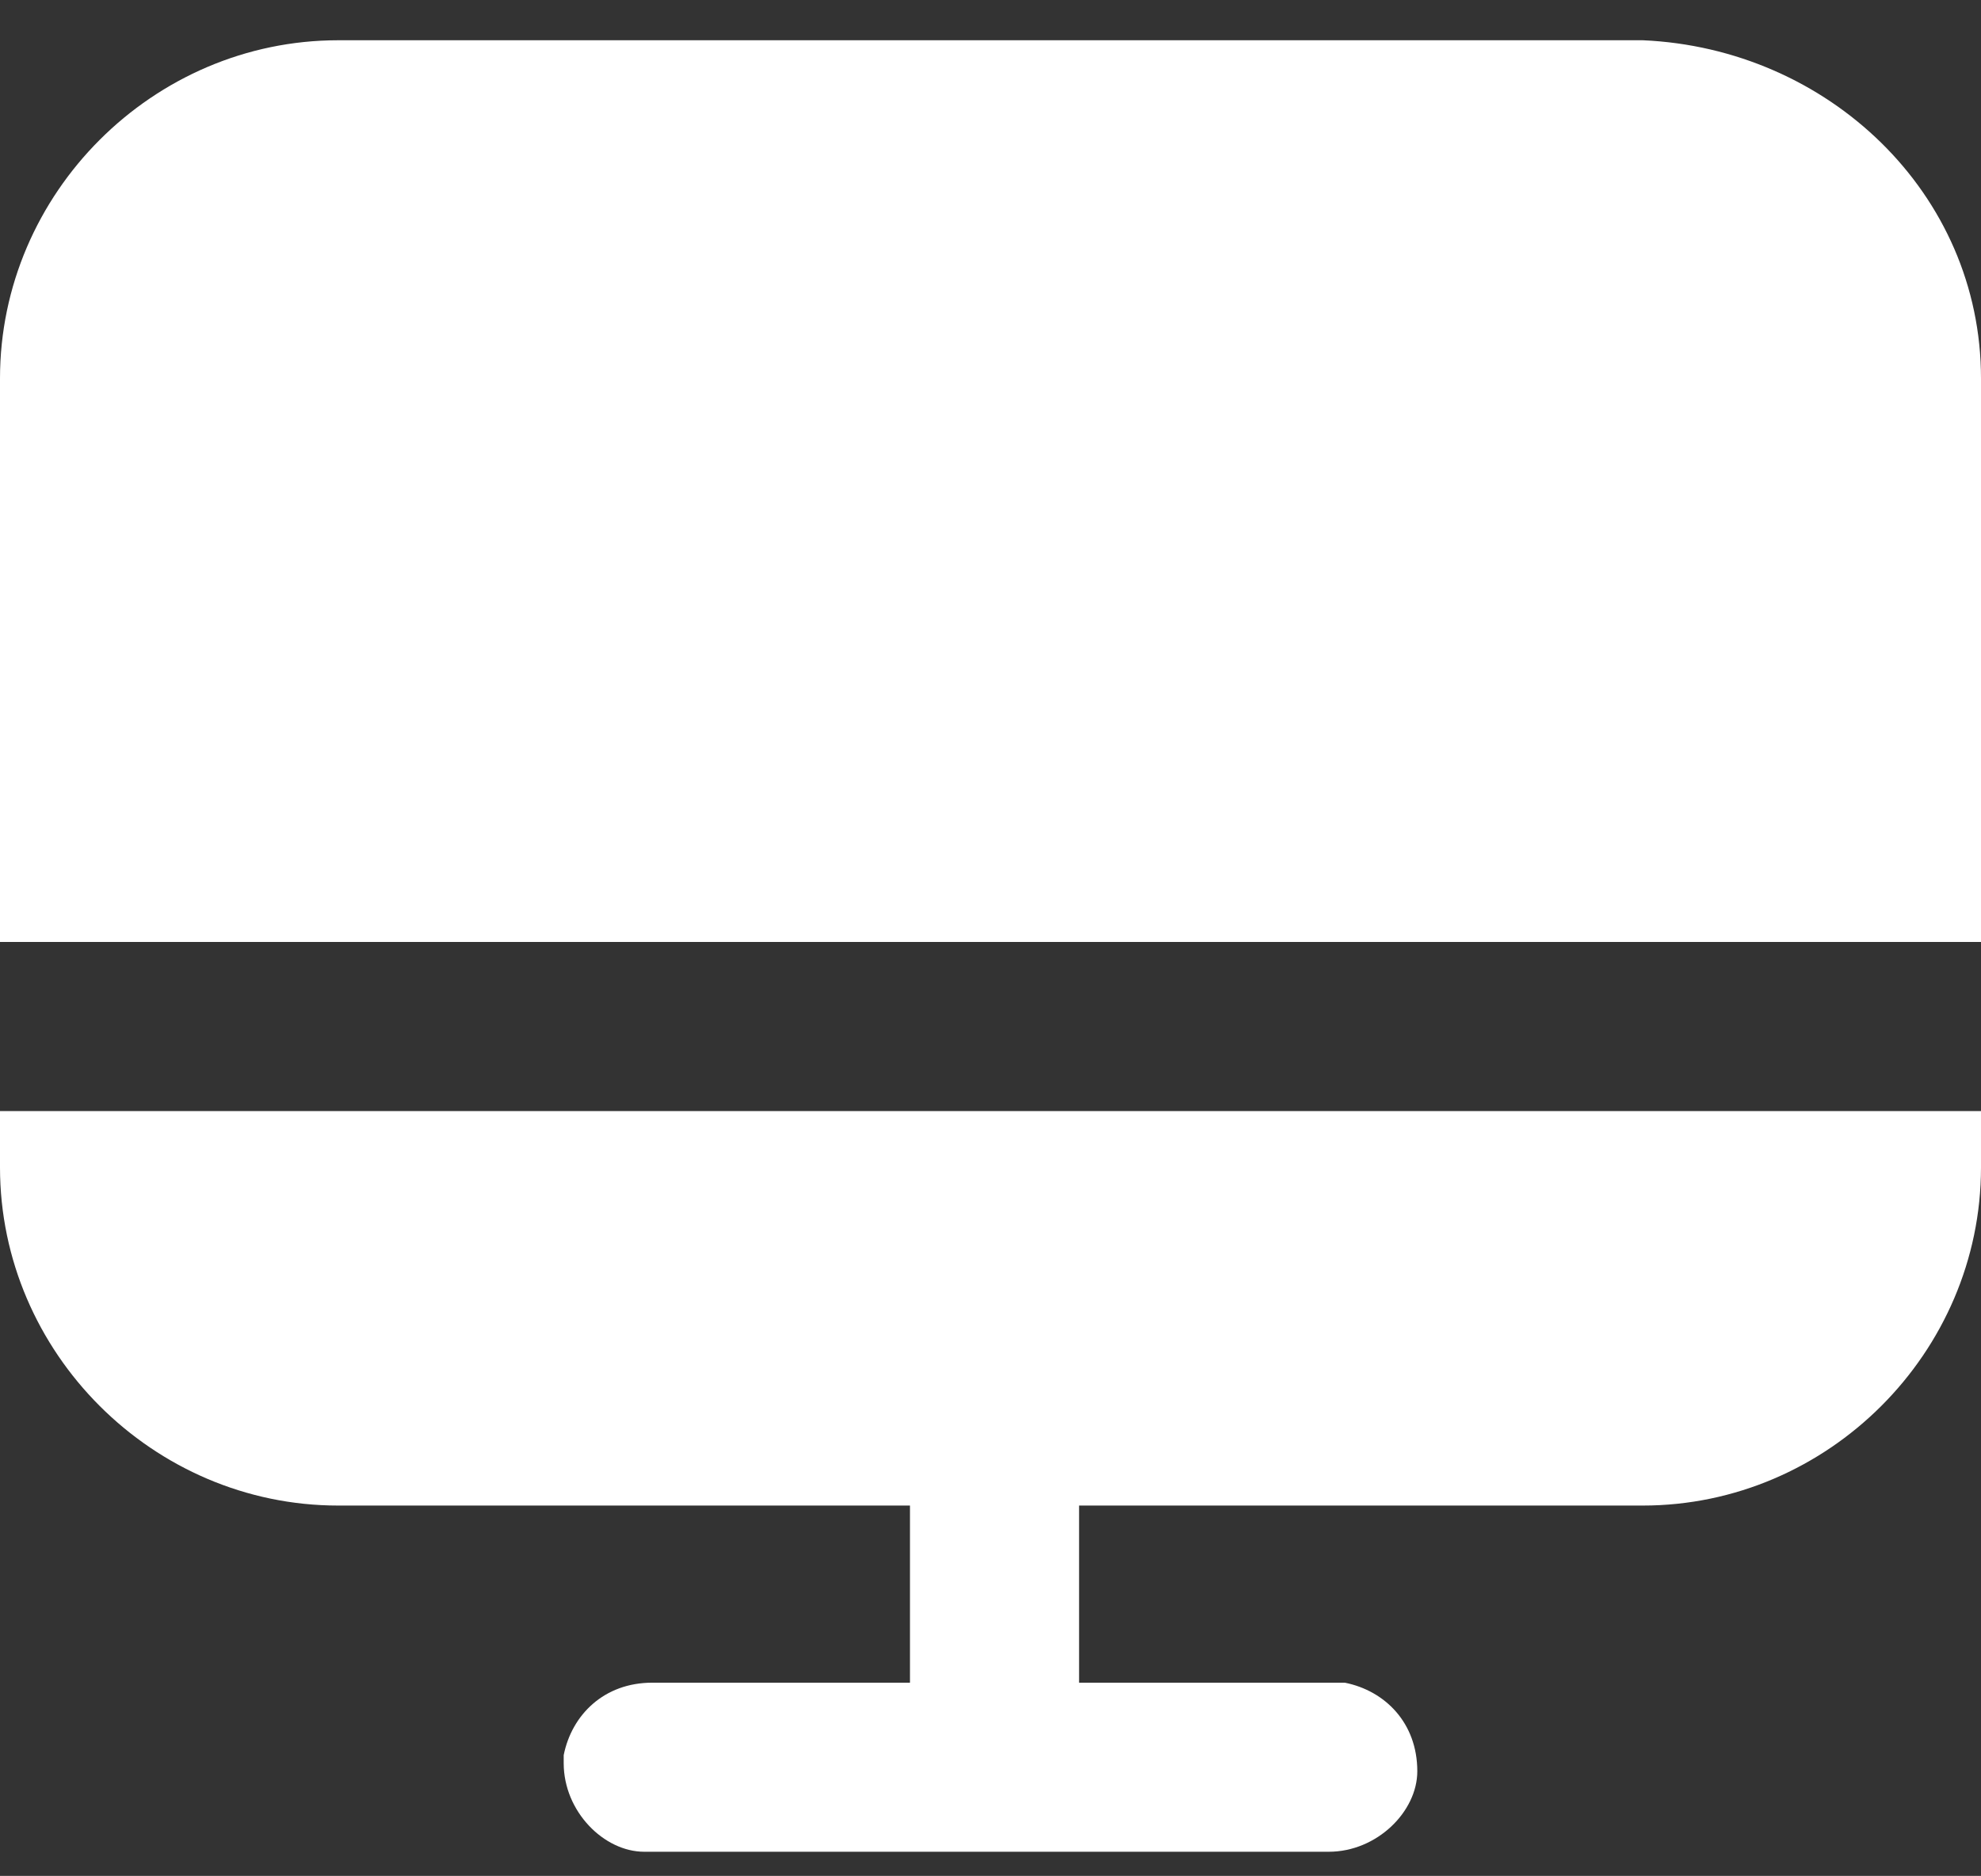 <?xml version="1.0" encoding="utf-8"?>
<!-- Generator: Adobe Illustrator 22.0.1, SVG Export Plug-In . SVG Version: 6.00 Build 0)  -->
<svg version="1.1" id="Capa_1" xmlns="http://www.w3.org/2000/svg" xmlns:xlink="http://www.w3.org/1999/xlink" x="0px" y="0px"
	 viewBox="0 0 24.6 23.3" >
<rect x="0" y="0" width="24.6" height="23.3" fill="#333333" stroke="none"/>
<style type="text/css">
	.st0{fill:#FFFFFF;}
</style>
<g>
	<path class="st0" d="M20.4,0.5C20.4,0.5,20.4,0.5,20.4,0.5H4.2C1.9,0.5,0,2.4,0,4.7c0,0,0,0,0,0v7h24.6v-7
		C24.6,2.4,22.7,0.6,20.4,0.5z"/>
	<path class="st0" d="M0,14.5c0,2.3,1.9,4.2,4.2,4.2c0,0,0,0,0,0h16.2c2.3,0,4.2-1.9,4.2-4.2c0,0,0,0,0,0v-0.7H0V14.5z"/>
</g>
<path class="st0" d="M17.6,22c0-0.6-0.4-1-0.9-1.1c0,0-0.1,0-0.1,0h-3.2v-3.5h-2.1v3.5H8.1c-0.6,0-1,0.4-1.1,0.9c0,0,0,0.1,0,0.1
	C7,22.5,7.5,23,8,23c0,0,0,0,0,0h8.5C17.1,23,17.6,22.5,17.6,22C17.6,22,17.6,22,17.6,22z"/>
</svg>
